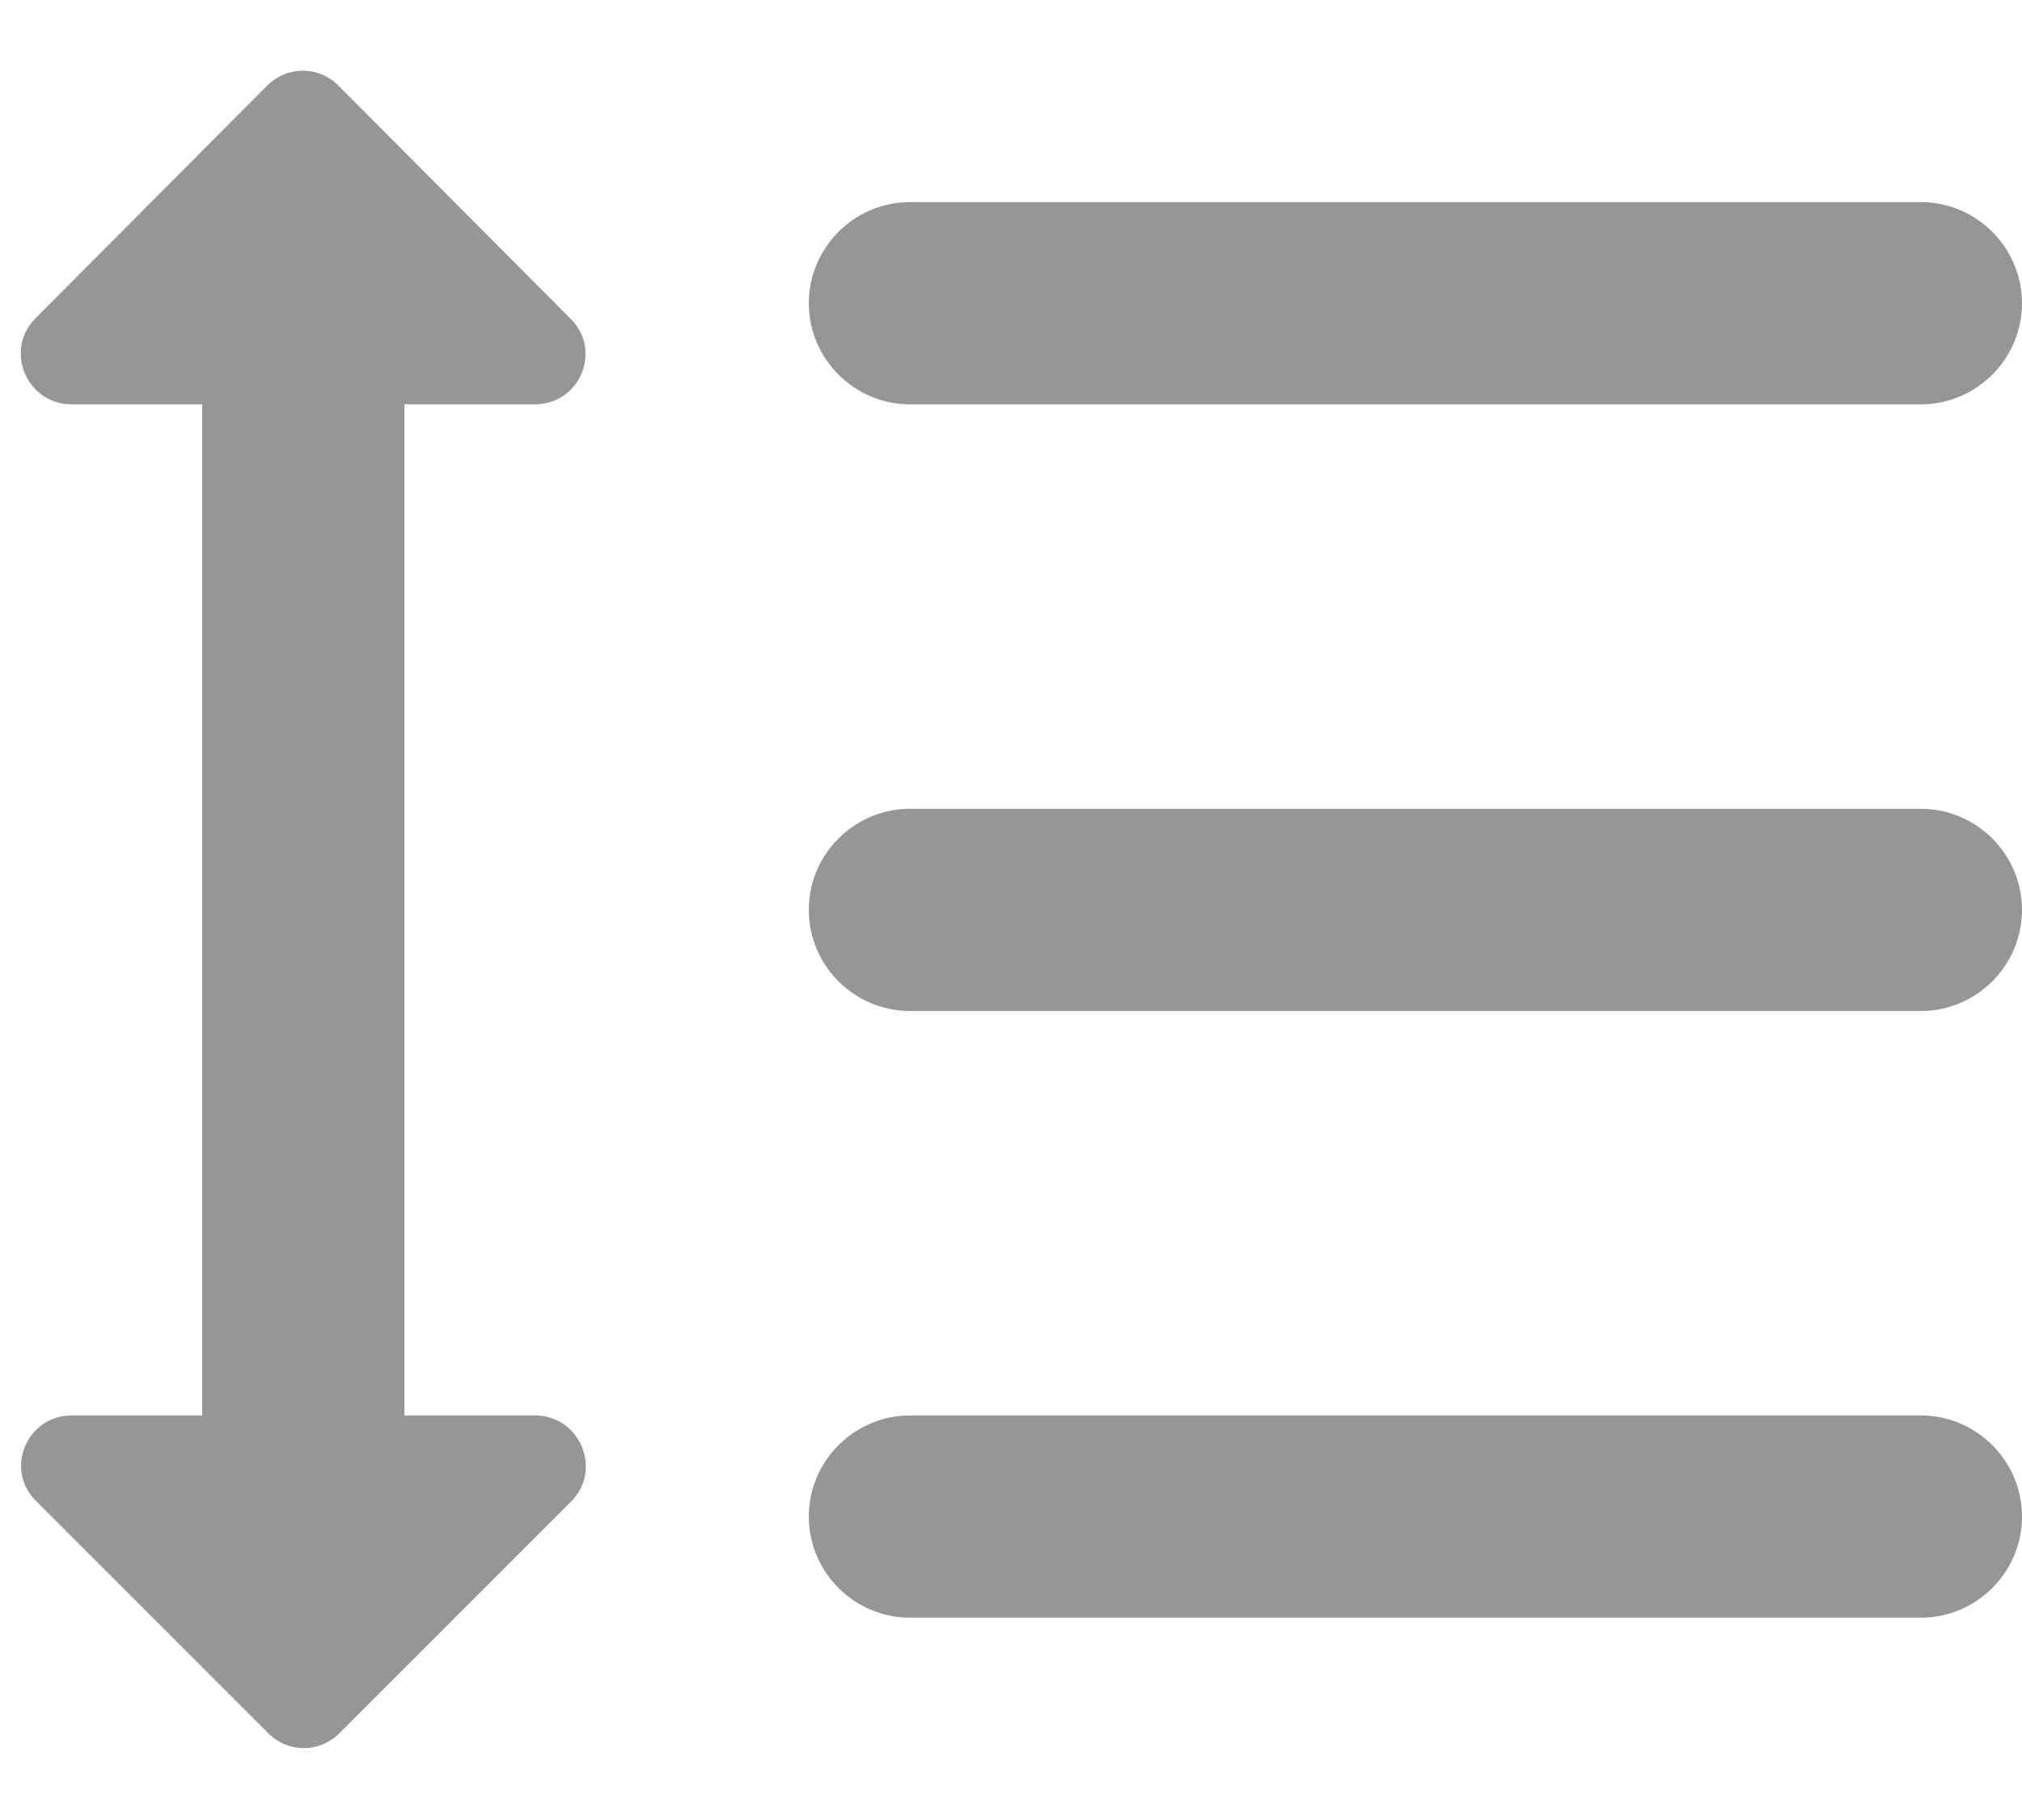 <svg width="20" height="18" viewBox="0 0 20 18" fill="none" xmlns="http://www.w3.org/2000/svg">
<path d="M5.29 3.999C5.74 3.999 5.96 3.459 5.64 3.149L3.35 0.849C3.15 0.649 2.84 0.649 2.64 0.849L0.35 3.149C0.04 3.459 0.26 3.999 0.71 3.999H2V13.999H0.71C0.26 13.999 0.04 14.539 0.36 14.849L2.65 17.139C2.85 17.339 3.16 17.339 3.36 17.139L5.65 14.849C5.96 14.539 5.74 13.999 5.29 13.999H4V3.999H5.29ZM9 3.999H19C19.55 3.999 20 3.549 20 2.999C20 2.449 19.55 1.999 19 1.999H9C8.45 1.999 8 2.449 8 2.999C8 3.549 8.45 3.999 9 3.999ZM19 13.999H9C8.45 13.999 8 14.449 8 14.999C8 15.549 8.45 15.999 9 15.999H19C19.55 15.999 20 15.549 20 14.999C20 14.449 19.55 13.999 19 13.999ZM19 7.999H9C8.45 7.999 8 8.449 8 8.999C8 9.549 8.45 9.999 9 9.999H19C19.55 9.999 20 9.549 20 8.999C20 8.449 19.55 7.999 19 7.999Z" fill="#969696"/>
</svg>
